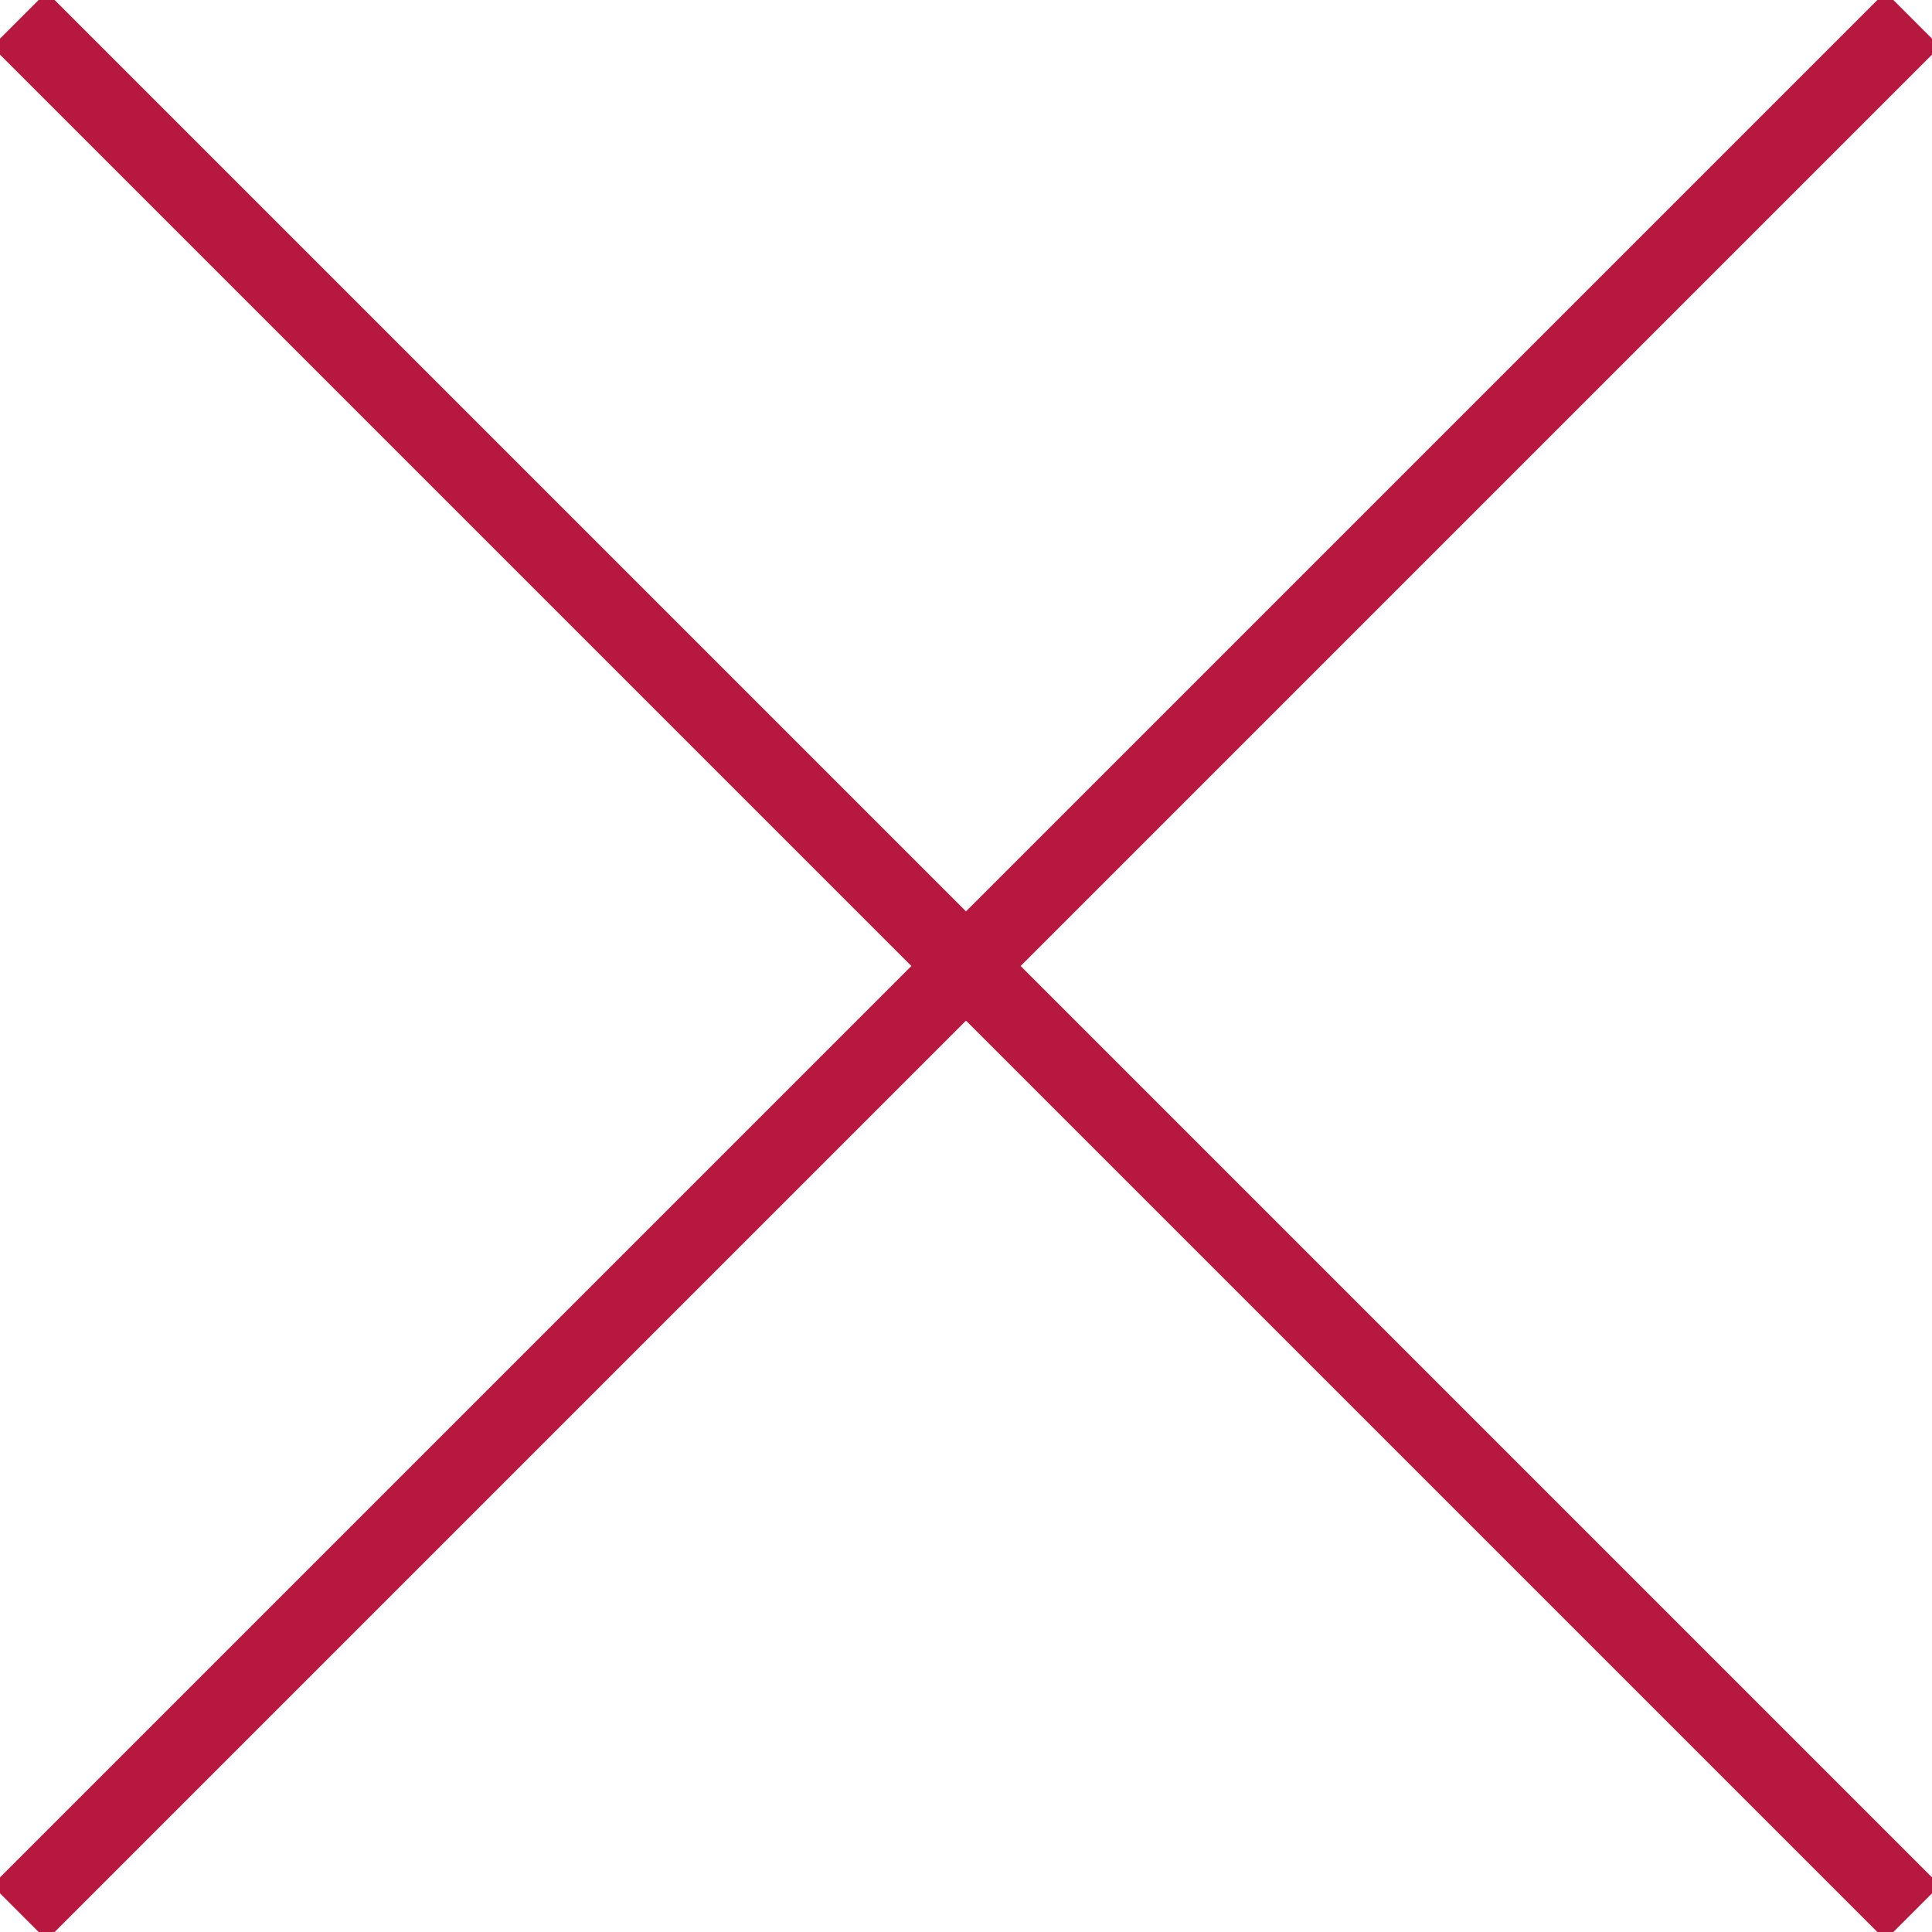 <?xml version="1.0" encoding="utf-8"?>
<!-- Generator: Adobe Illustrator 21.0.2, SVG Export Plug-In . SVG Version: 6.00 Build 0)  -->
<svg version="1.1" id="レイヤー_1" xmlns="http://www.w3.org/2000/svg" xmlns:xlink="http://www.w3.org/1999/xlink" x="0px"
	 y="0px" viewBox="0 0 50 50" style="enable-background:new 0 0 50 50;" xml:space="preserve">
<style type="text/css">
	.st0{fill:none;stroke:#B7183F;stroke-width:2;stroke-miterlimit:10;}
</style>
<g>
	<line class="st0" x1="0.5" y1="0.5" x2="49.5" y2="49.5"/>
</g>
<g>
	<line class="st0" x1="0.5" y1="49.5" x2="49.5" y2="0.5"/>
</g>
</svg>
